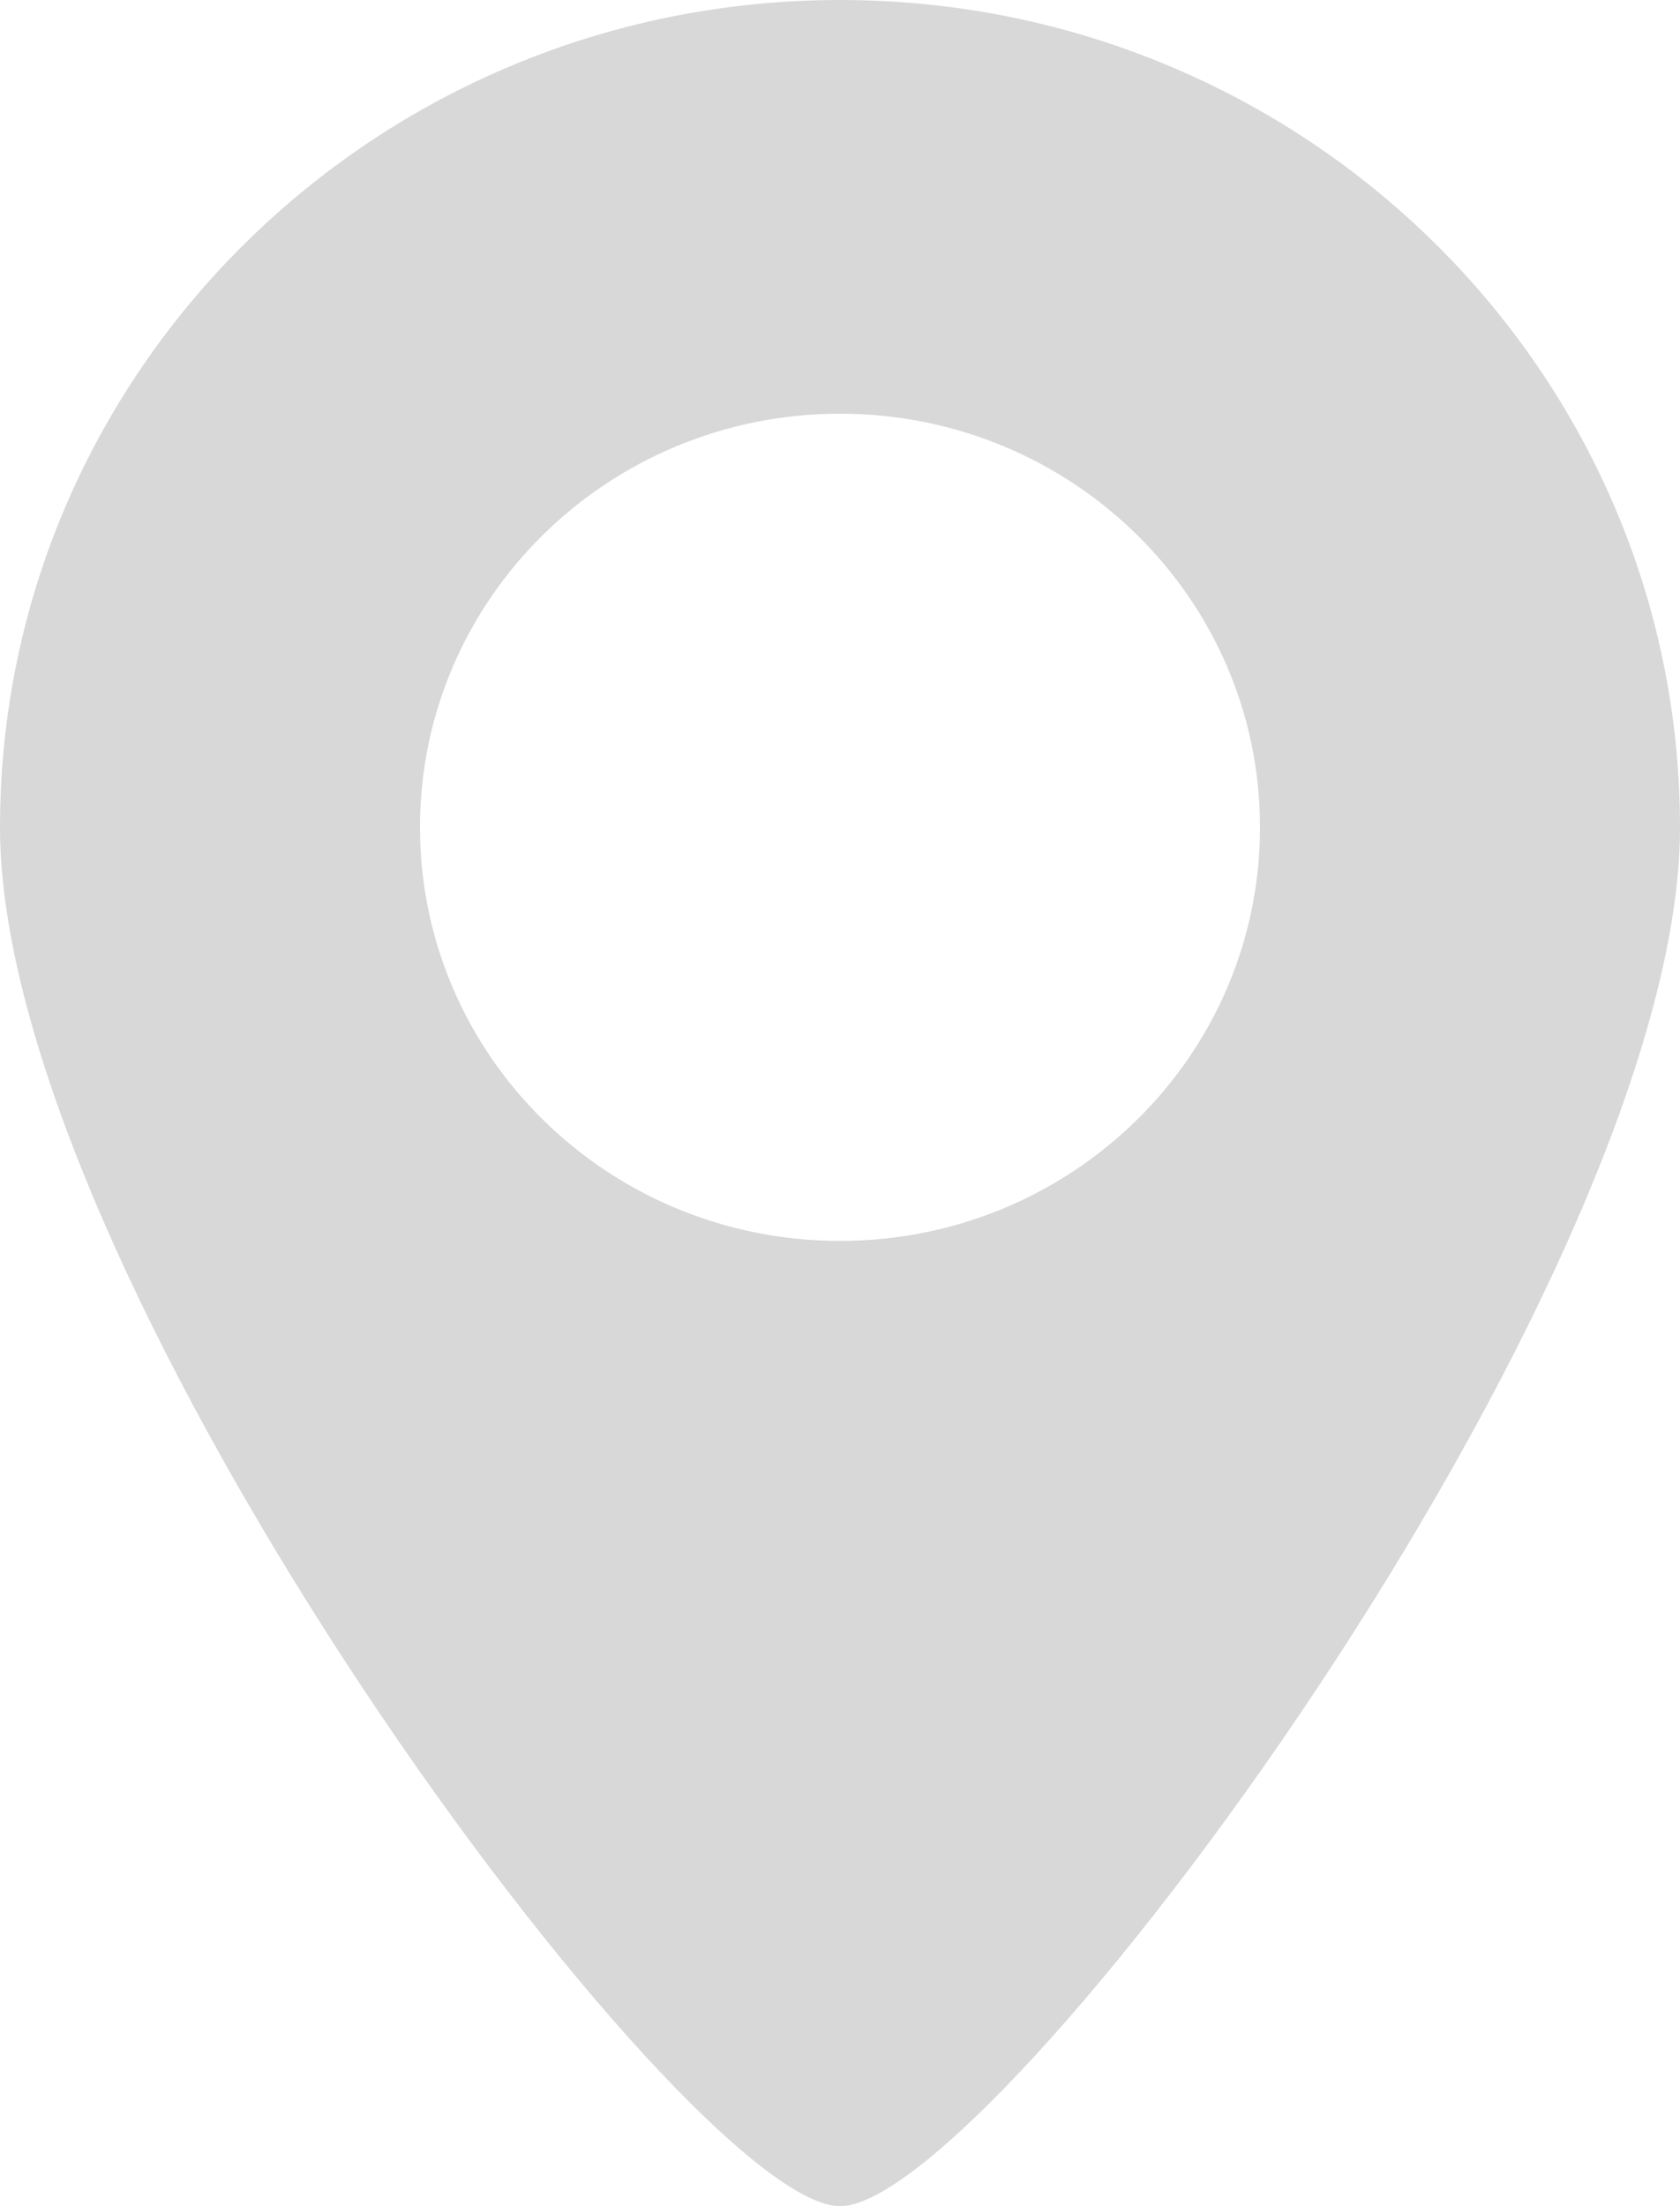 <svg width="16" height="21" viewBox="0 0 16 21" fill="none" xmlns="http://www.w3.org/2000/svg">
<path d="M8 0C12.418 0 16 3.526 16 7.875C16 12.224 9.455 21 8 21C6.545 21 1.34548e-07 12.224 0 7.875C0 3.526 3.582 1.26842e-07 8 0ZM8 3.938C5.791 3.938 4 5.7 4 7.875C4 10.05 5.791 11.812 8 11.812C10.209 11.812 12 10.05 12 7.875C12 5.7 10.209 3.938 8 3.938Z" fill="#D8D8D8"/>
</svg>
